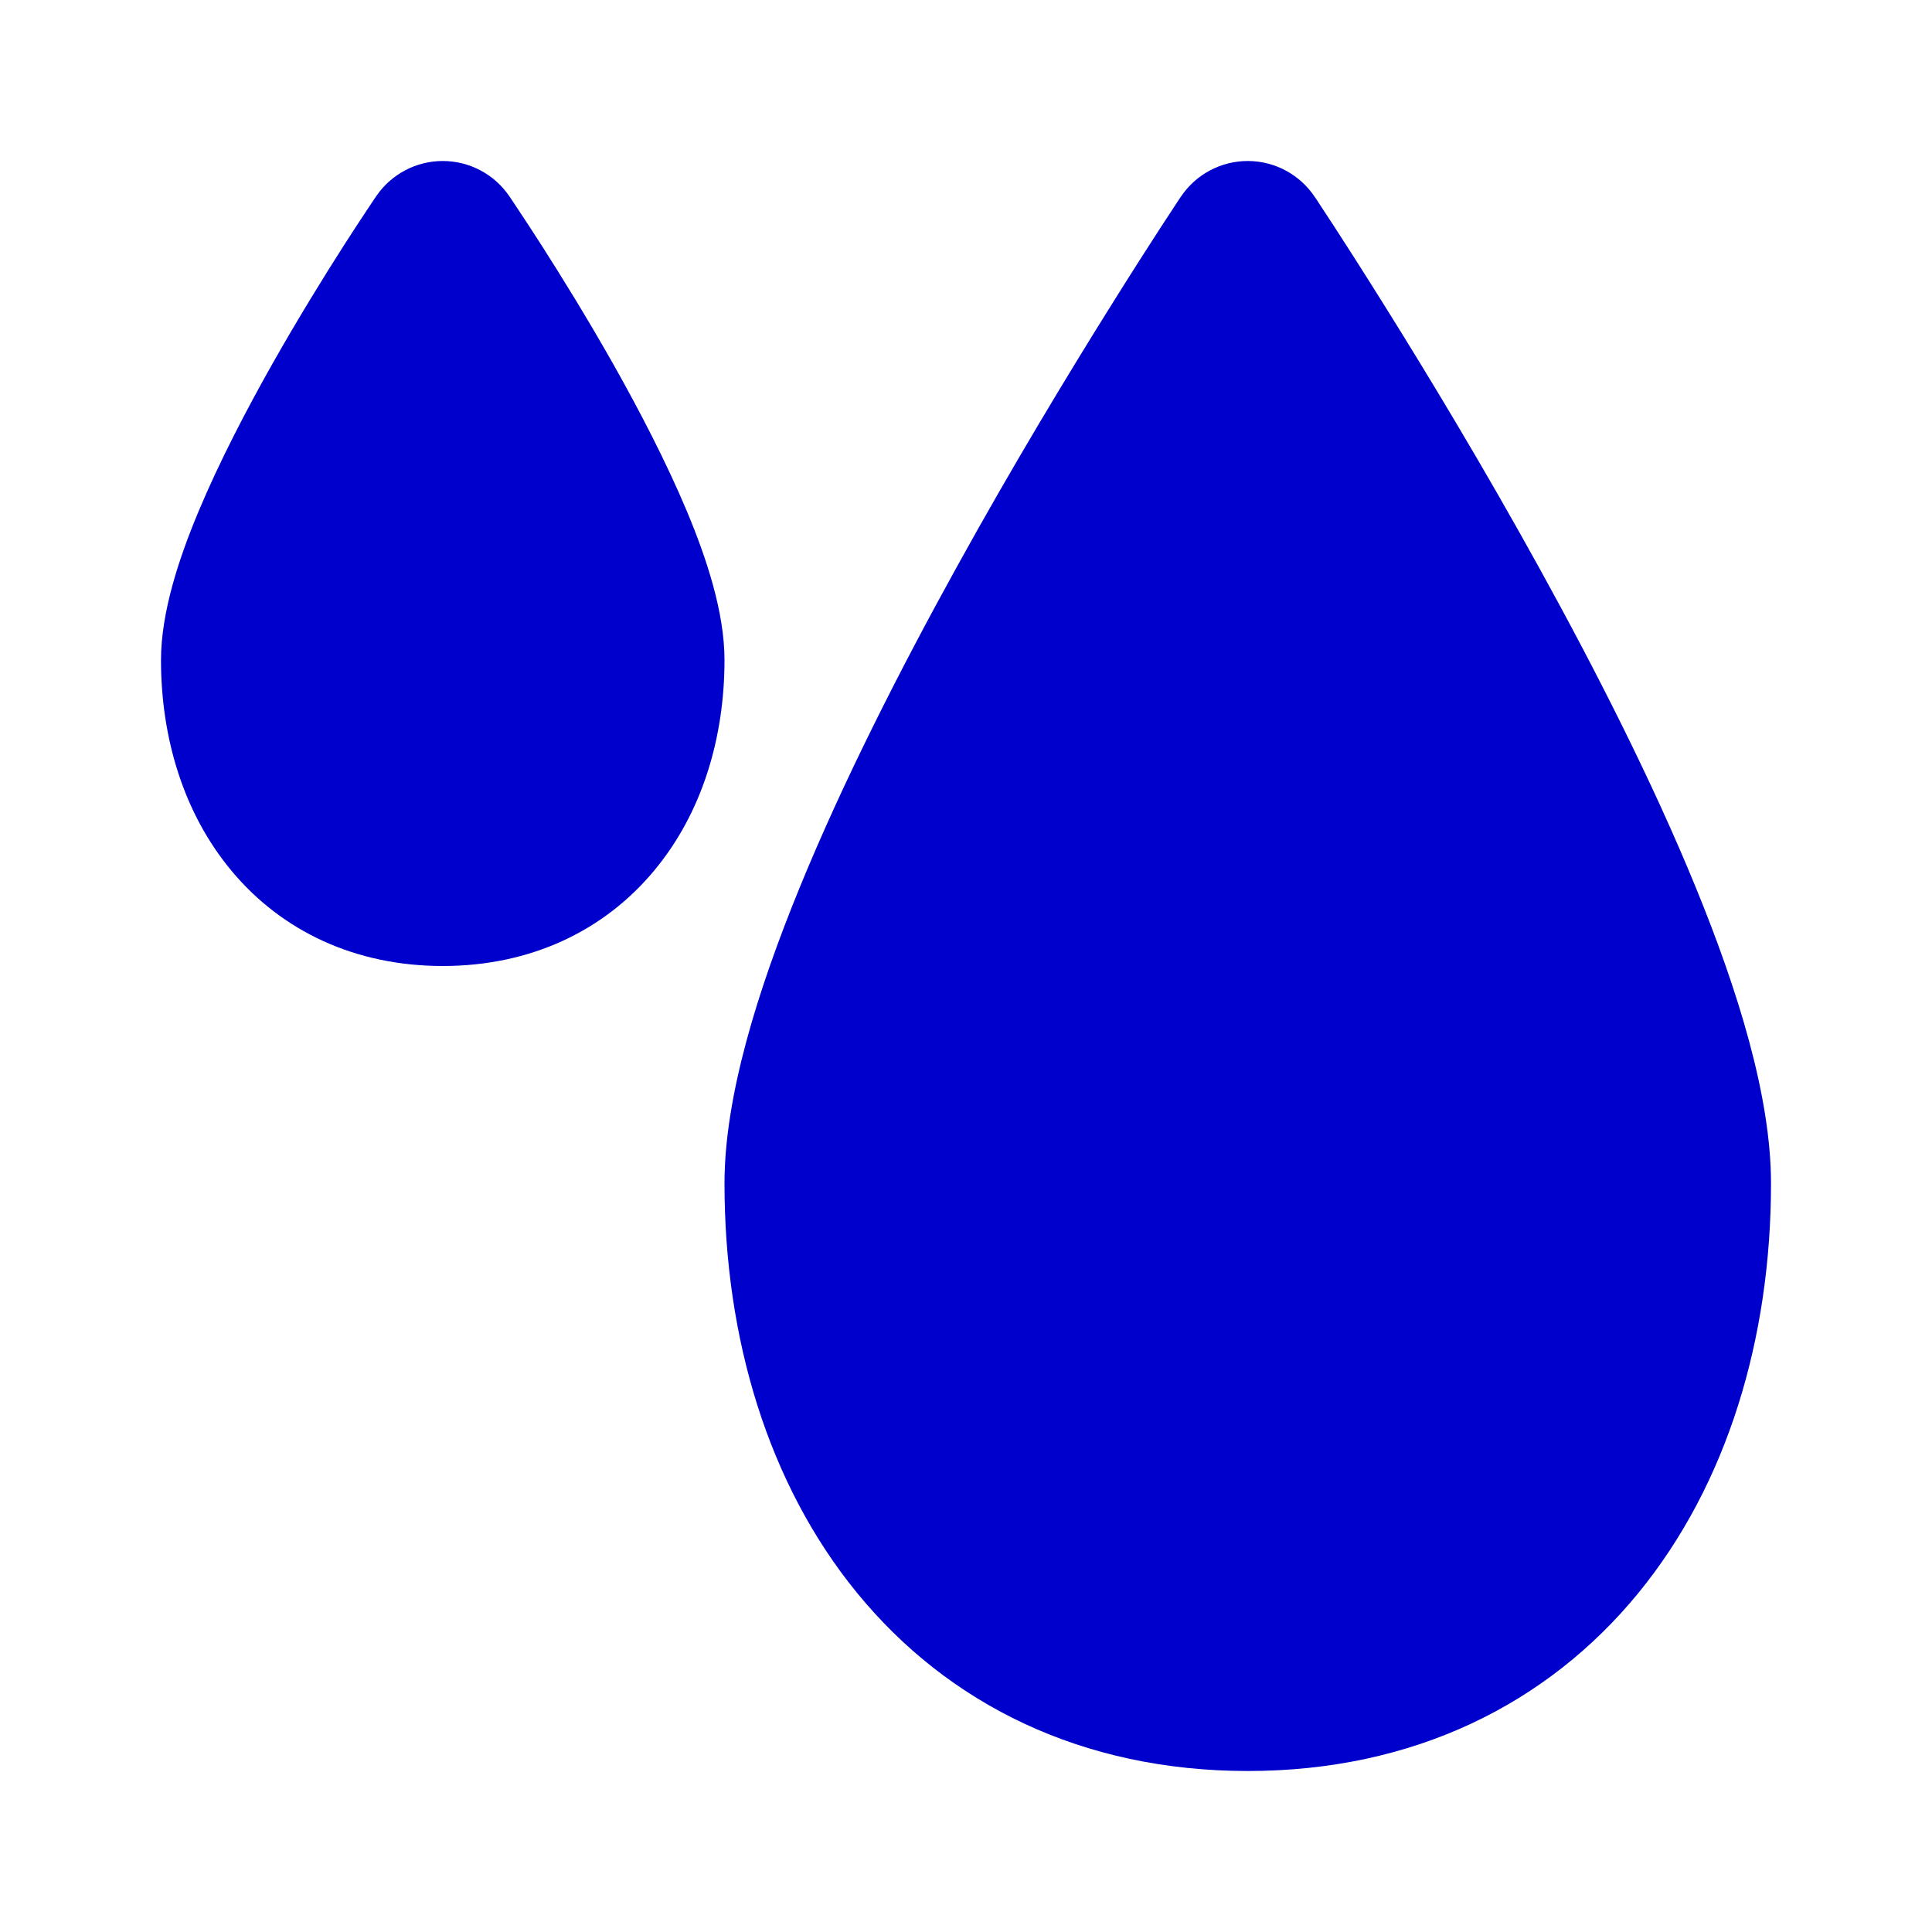 <svg width="24" height="24" viewBox="0 0 24 24" fill="none" xmlns="http://www.w3.org/2000/svg">
<path d="M4.675 2.435C4.861 2.163 5.17 2 5.5 2C5.83 2 6.139 2.163 6.325 2.435L6.328 2.439L6.334 2.448L6.357 2.482C6.377 2.511 6.405 2.553 6.44 2.607C6.512 2.714 6.612 2.868 6.733 3.056C6.974 3.433 7.297 3.955 7.621 4.528C7.943 5.099 8.276 5.739 8.532 6.349C8.774 6.927 9 7.602 9 8.2C9 9.156 8.726 10.099 8.121 10.821C7.5 11.565 6.589 12 5.5 12C4.411 12 3.5 11.565 2.879 10.821C2.275 10.099 2 9.156 2 8.2C2 7.602 2.226 6.927 2.468 6.349C2.724 5.739 3.057 5.099 3.379 4.528C3.703 3.955 4.026 3.433 4.267 3.056C4.388 2.868 4.488 2.714 4.56 2.607C4.595 2.553 4.623 2.511 4.643 2.482L4.666 2.448L4.672 2.439L4.675 2.435Z" fill="#0000CC"/>
<path d="M14.669 2.444C14.854 2.167 15.166 2 15.5 2C15.834 2 16.145 2.167 16.331 2.444L16.336 2.451L16.349 2.47L16.396 2.542C16.438 2.605 16.498 2.697 16.575 2.815C16.728 3.051 16.946 3.391 17.207 3.809C17.729 4.644 18.427 5.796 19.125 7.062C19.822 8.324 20.53 9.715 21.066 11.025C21.589 12.303 22 13.623 22 14.7C22 16.617 21.462 18.432 20.353 19.788C19.226 21.166 17.564 22 15.5 22C13.436 22 11.774 21.166 10.647 19.788C9.538 18.432 9 16.617 9 14.7C9 13.623 9.411 12.303 9.934 11.025C10.47 9.715 11.178 8.324 11.875 7.062C12.573 5.796 13.271 4.644 13.793 3.809C14.054 3.391 14.272 3.051 14.425 2.815C14.502 2.697 14.562 2.605 14.604 2.542L14.651 2.47L14.664 2.451L14.669 2.444Z" fill="#0000CC"/>
</svg>
